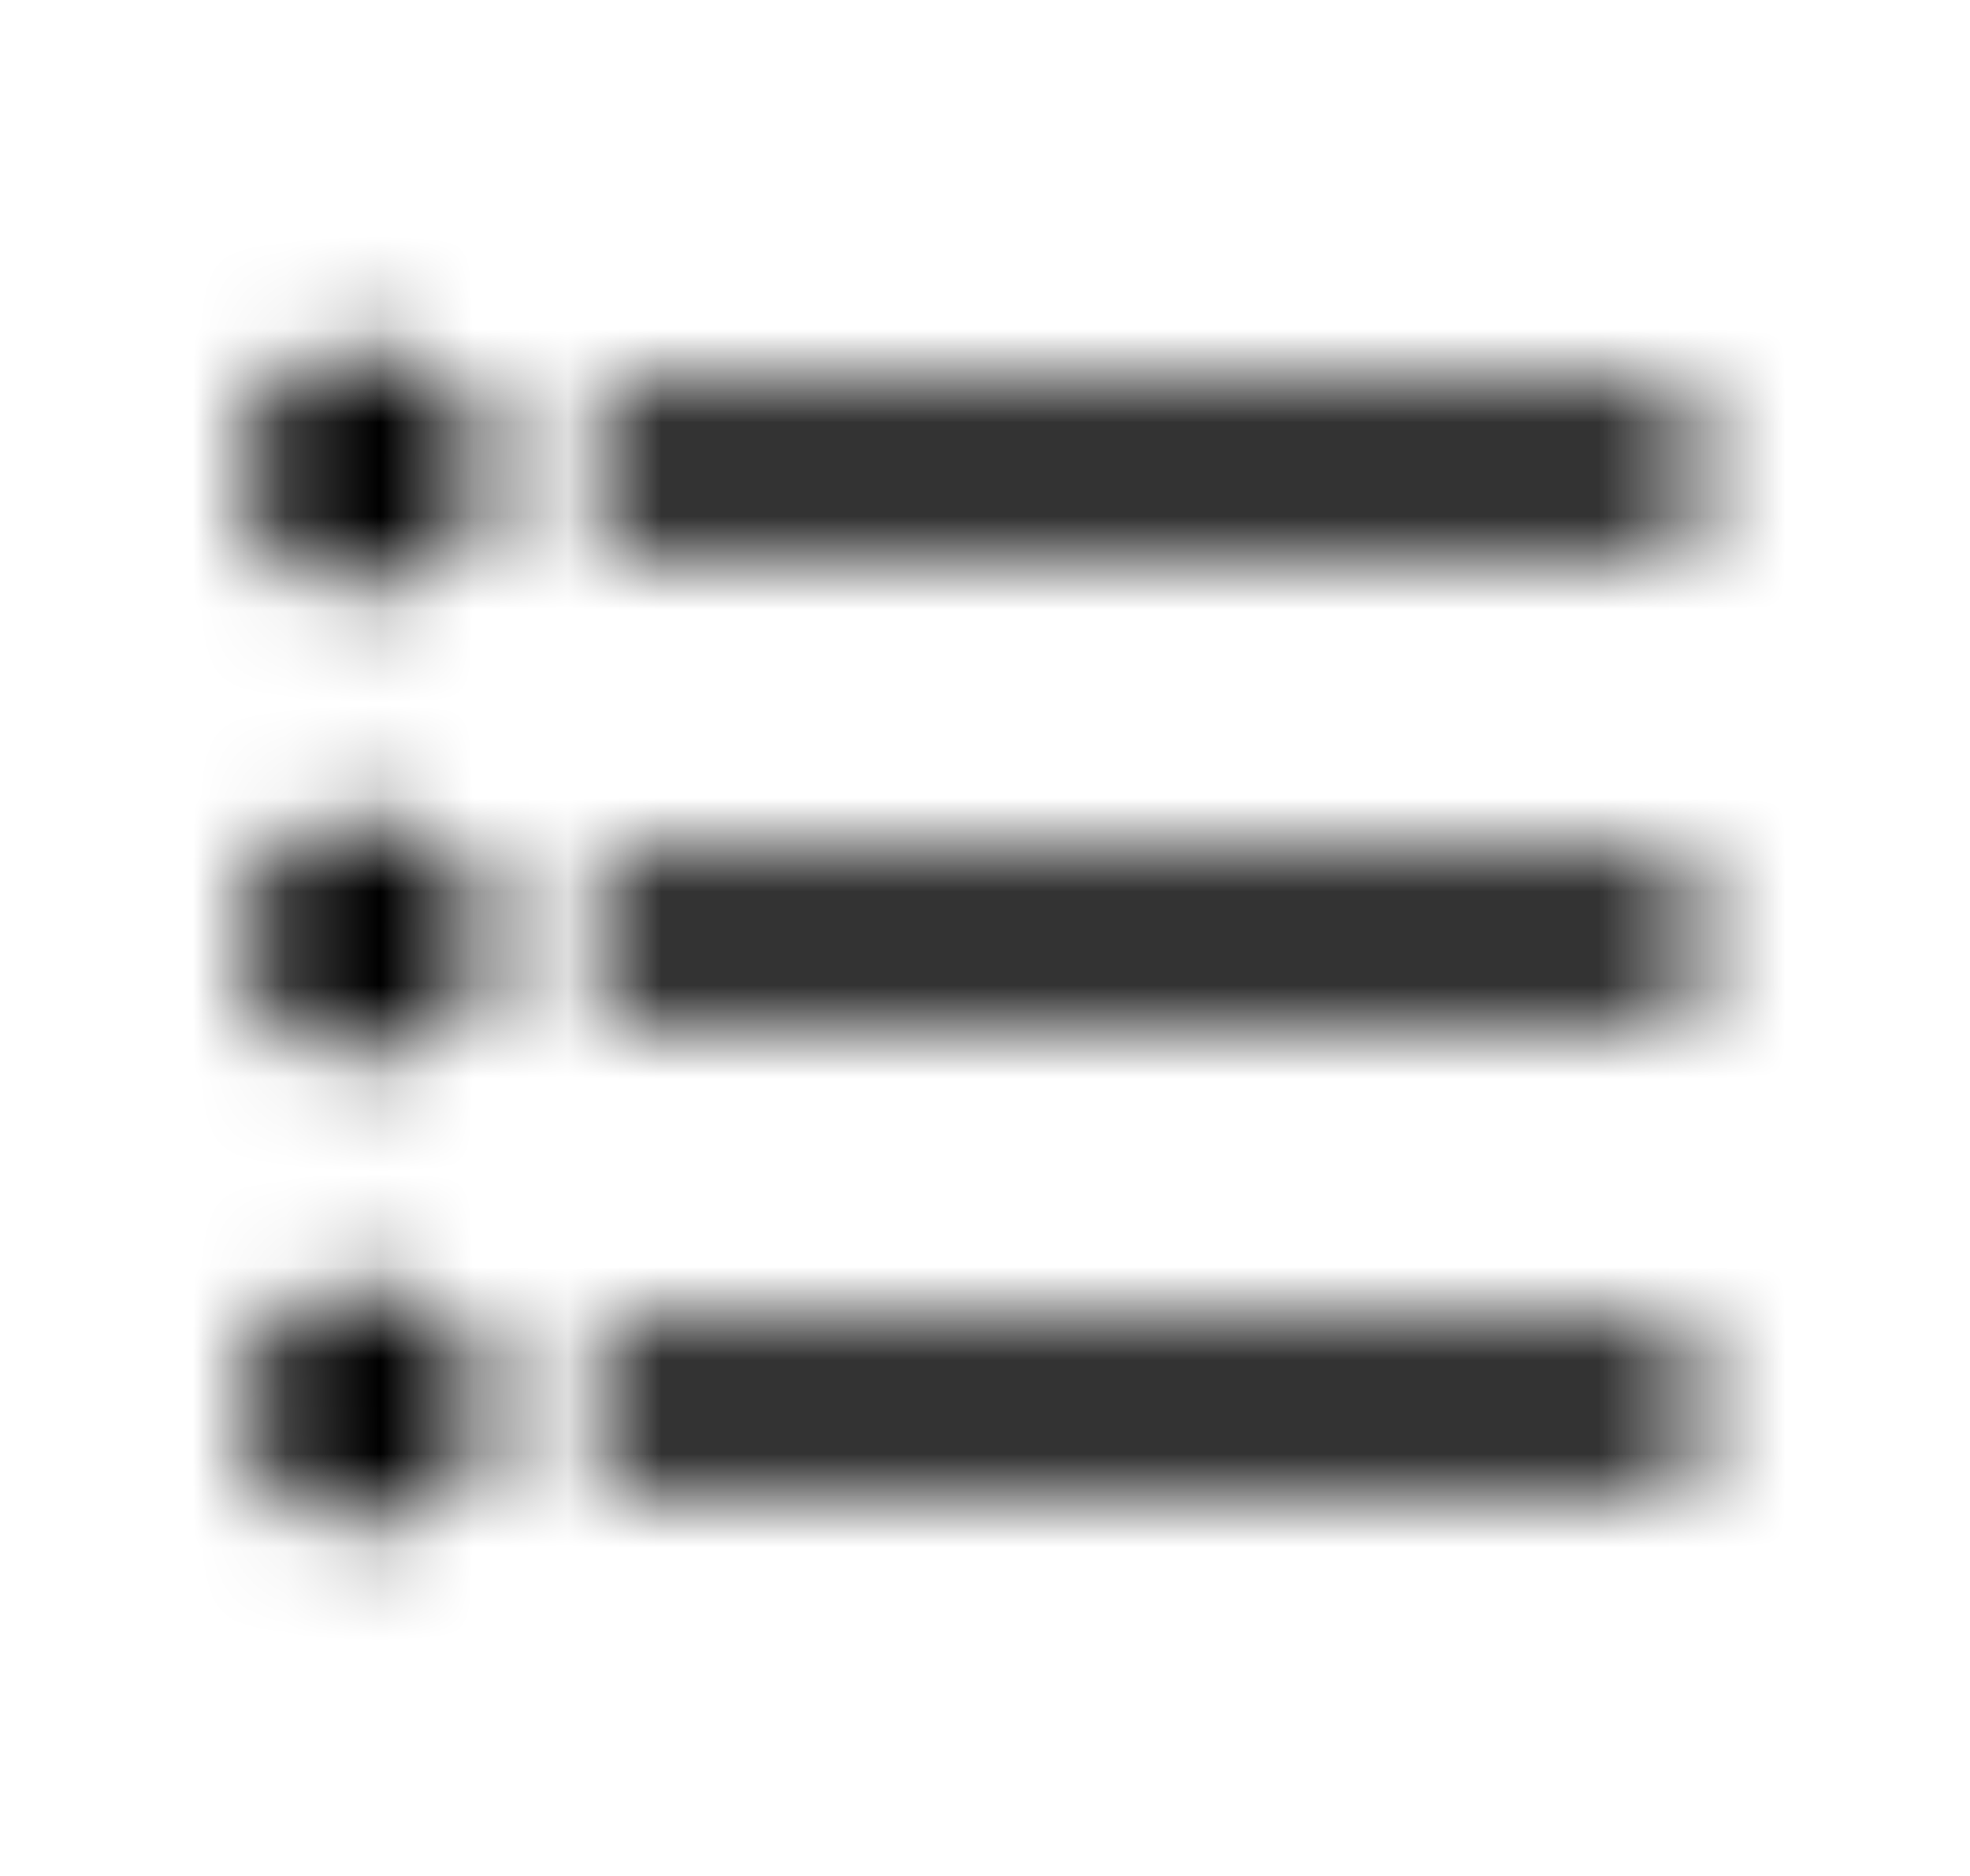 <svg xmlns="http://www.w3.org/2000/svg" xmlns:xlink="http://www.w3.org/1999/xlink" width="21" height="20" viewBox="0 0 21 20">
    <defs>
        <filter id="k4o9ebghpa">
            <feColorMatrix in="SourceGraphic" values="0 0 0 0 0.043 0 0 0 0 0.447 0 0 0 0 0.812 0 0 0 1 0"/>
        </filter>
        <filter id="kq37qq9uzb">
            <feColorMatrix in="SourceGraphic" values="0 0 0 0 0.384 0 0 0 0 0.384 0 0 0 0 0.384 0 0 0 1 0"/>
        </filter>
        <path id="bukisafo2c" d="M3.333 8.75c-.691 0-1.25.558-1.25 1.25s.559 1.25 1.25 1.25c.692 0 1.25-.558 1.25-1.25s-.558-1.25-1.25-1.25zm0-5c-.691 0-1.25.558-1.25 1.25s.559 1.25 1.25 1.25c.692 0 1.25-.558 1.25-1.25s-.558-1.25-1.25-1.25zm0 10c-.691 0-1.25.567-1.25 1.25s.567 1.25 1.25 1.25c.684 0 1.25-.567 1.25-1.25s-.558-1.25-1.25-1.25zm2.5 2.083H17.5v-1.666H5.833v1.666zm0-5H17.5V9.167H5.833v1.666zm0-6.666v1.666H17.5V4.167H5.833z"/>
    </defs>
    <g fill="none" fill-rule="evenodd">
        <g>
            <g>
                <g filter="url(#k4o9ebghpa)" transform="translate(-803, -382) translate(411, 271) translate(29, 103)">
                    <g>
                        <g filter="url(#kq37qq9uzb)" transform="translate(280, 0) translate(79.545, 0)">
                            <g>
                                <g transform="translate(4, 6) translate(0, 2)">
                                    <mask id="ya3krc6cfd" fill="#fff">
                                        <use xlink:href="#bukisafo2c"/>
                                    </mask>
                                    <g fill="#000" fill-rule="nonzero" mask="url(#ya3krc6cfd)">
                                        <path d="M0 0H20V20H0z"/>
                                    </g>
                                </g>
                            </g>
                        </g>
                    </g>
                </g>
            </g>
        </g>
    </g>
</svg>
